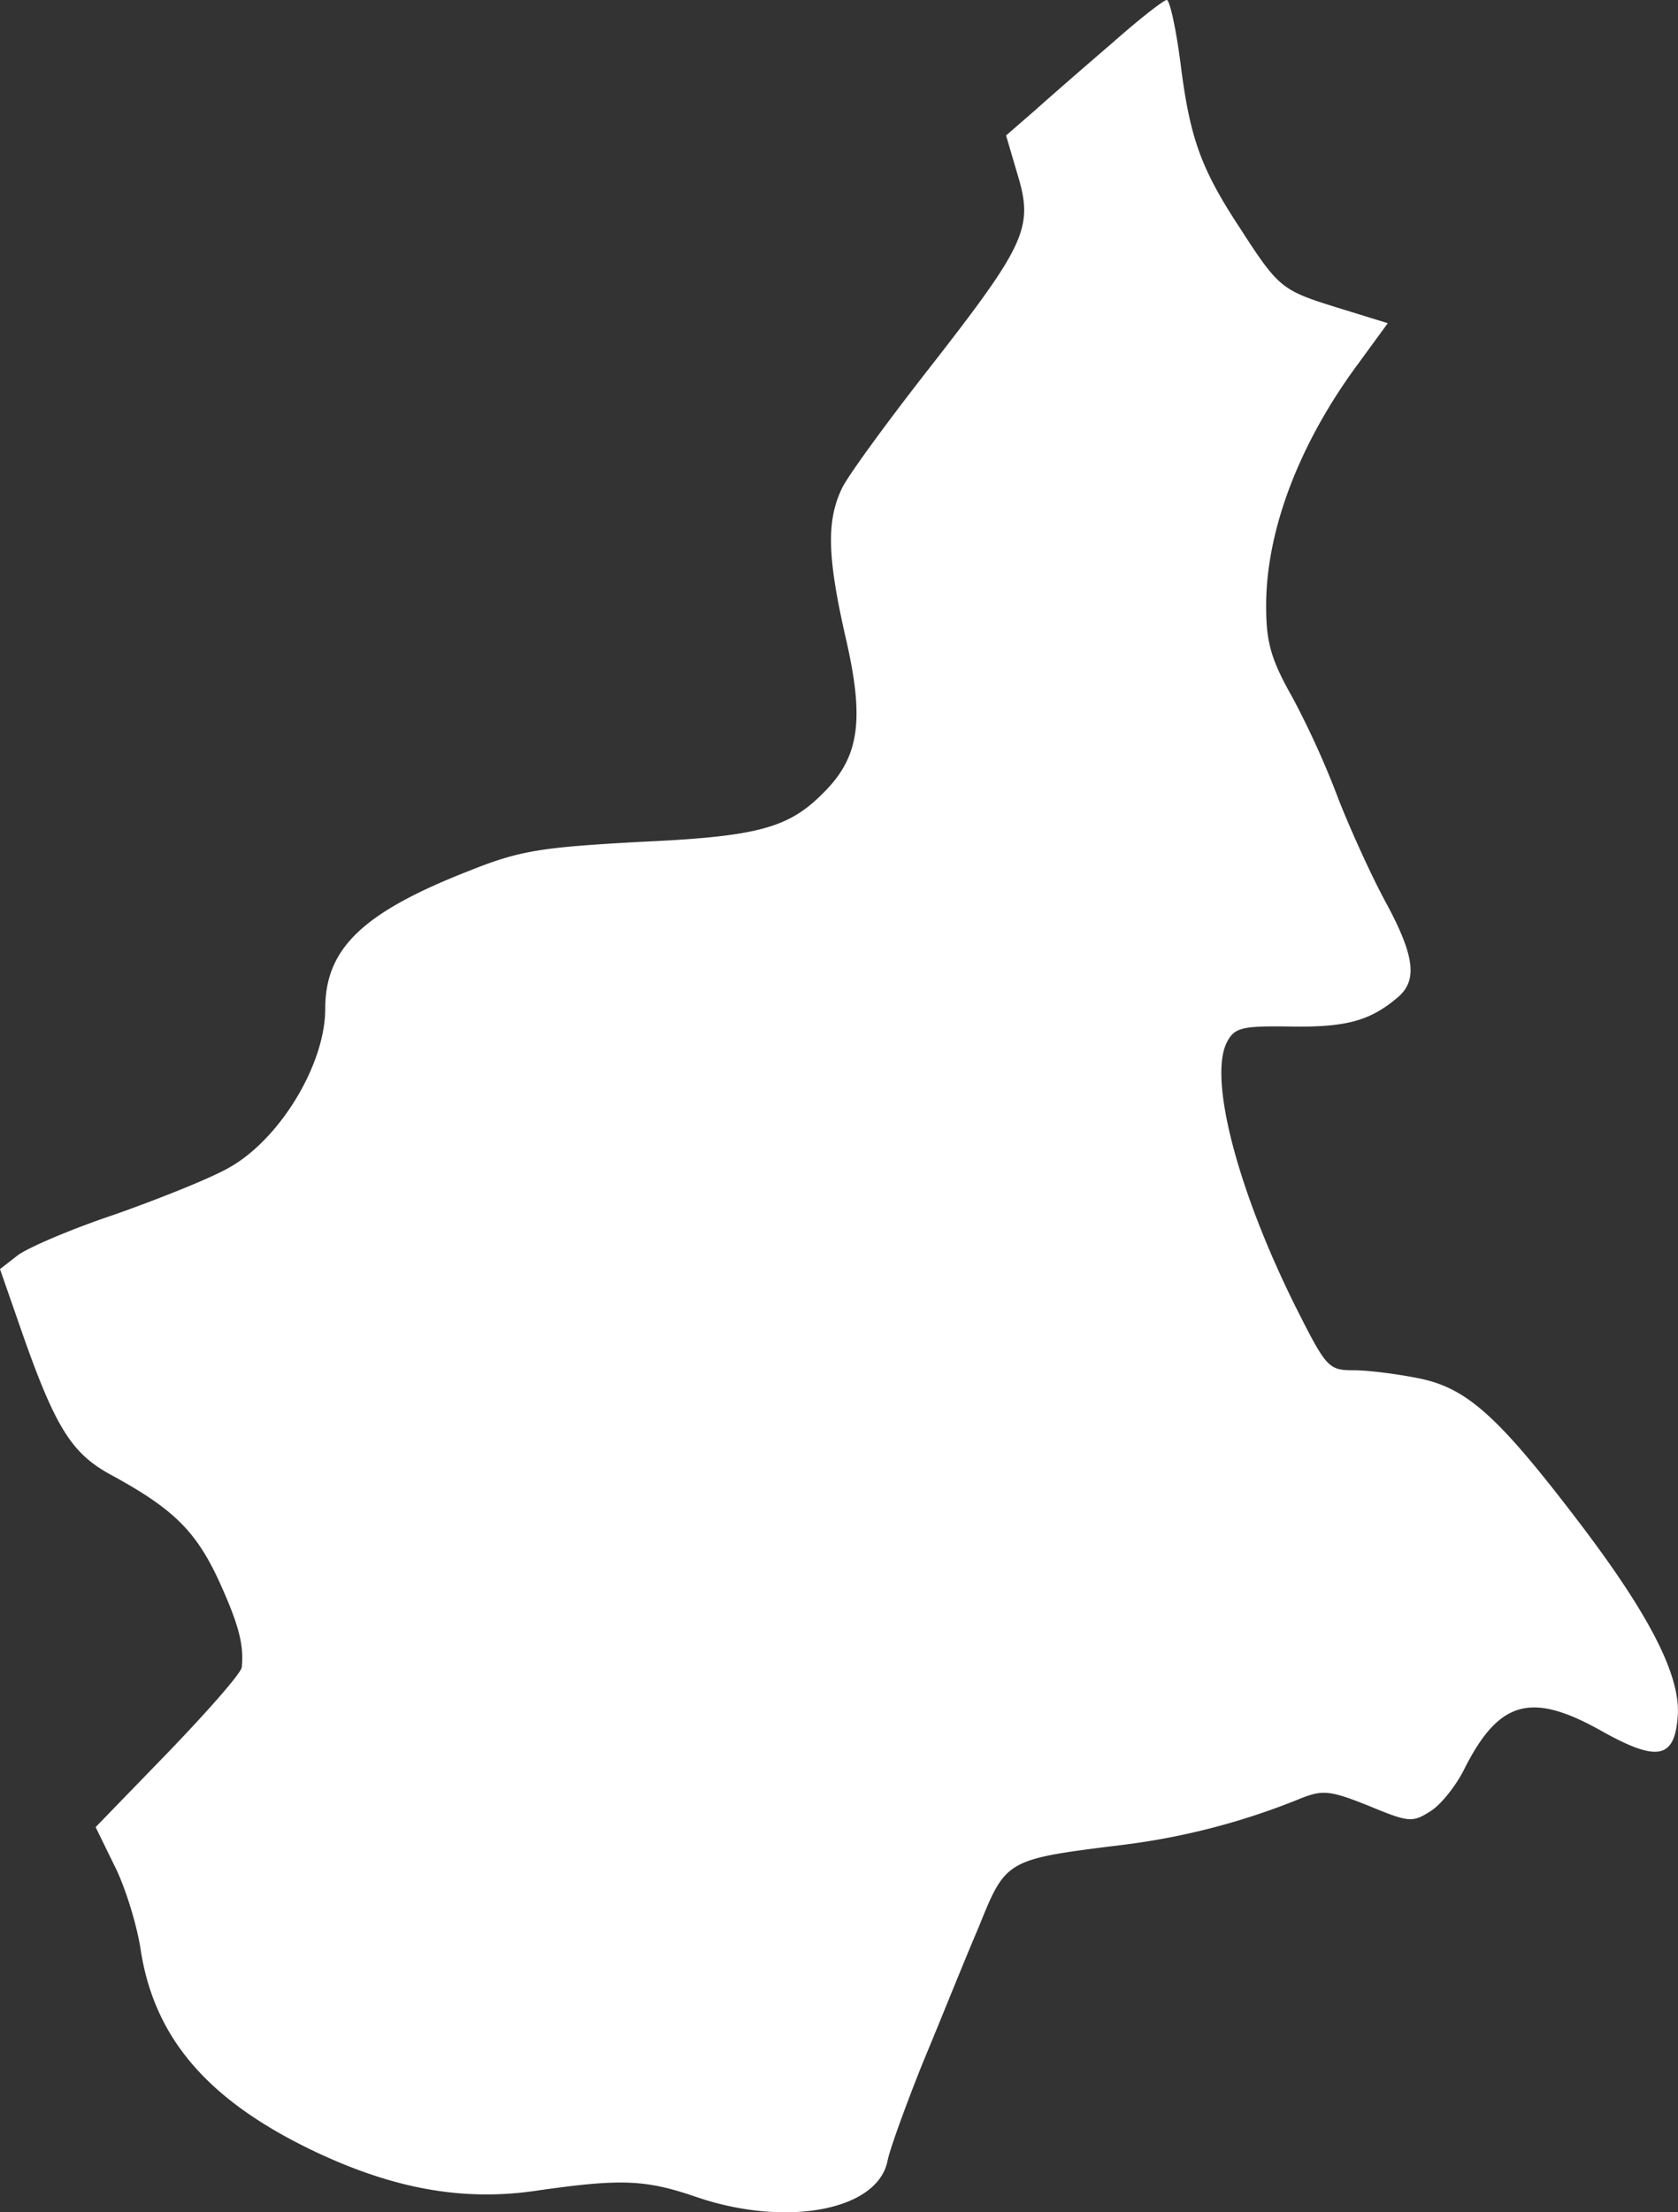 <svg id="f73e42b6-b905-471f-ba11-662c285236cc" data-name="Livello 1" xmlns="http://www.w3.org/2000/svg" viewBox="0 0 758.9 1000"><rect x="0" y="0" width="758.9" height="1000" fill="#333333" stroke="none"/><path d="M503.3,19.3c-12.11,10.38-28,24.22-34.95,30.45L455.2,61.17l5.19,17.65c7.27,23.87,3.81,31.49-39.1,86.5-19,24.22-37,48.79-40.14,55-7.26,14.88-6.92,31.14,1.73,68.86,8.31,36.33,5.89,52.94-10,68.85-15.92,16.27-29.76,20.07-83.74,22.49-43.59,2.43-53.63,3.81-76.12,12.81-48.79,19-65.74,35.29-65.74,62.63,0,24.91-20.07,58.13-42.56,71.27-8,4.85-31.49,14.19-51.9,21.46-20.76,6.92-40.83,15.57-45,19L.19,573.62,8.5,597.5C25.1,645.59,32.37,657,51.06,667,78.39,681.92,88.77,692,99.15,714.45c9,19.72,11.42,29.06,10.38,39.1,0,2.42-15.22,19.72-33.21,38.41L43.44,825.87l8.31,17c4.84,9.34,10.38,27,12.11,38.75,6.23,39.8,30.45,67.82,78.2,90.66,35.64,16.95,67.13,22.84,100.34,18,38.41-5.53,49.48-5.19,72.67,2.77,40.48,13.84,82,6.23,86.5-16.26,1-5.19,8.3-25.26,15.92-44.29,7.95-19,19-46.71,25.26-61.25,12.45-30.79,12.11-30.79,65.39-37.37a315.25,315.25,0,0,0,80.62-21.1c9.69-3.81,13.15-3.46,30.45,3.46,18.34,7.61,19.73,7.61,28,2.42,4.84-3.11,11.77-11.77,15.57-19.72,15.57-30.45,30.1-34.26,61.59-16.61,25.26,14.18,33.22,12.8,34.6-6.58,1.39-18.34-12.8-46-45.32-88.58-35.64-46.71-49.83-59.51-70.94-64-10-2.08-23.53-3.81-30.1-3.81-11.42,0-12.46-1-25.61-27-27-53.64-40.48-105.19-31.83-121.46,3.46-6.57,6.92-7.26,29.41-6.92,24.91.35,35.64-2.76,48.1-13.49,8.65-7.61,7.26-18.69-5.88-42.91-6.58-12.11-15.92-32.87-21.11-46a398.26,398.26,0,0,0-20.76-46c-10-17.64-12.11-25.26-12.11-41.86,0-33.91,14.88-73.36,41.87-109.69l13.14-18L604,138.68c-24.22-7.61-25.61-8.65-43.25-36-17.3-26.29-22.15-40.13-26.3-71.28-2.08-17.3-5.19-31.48-6.57-31.48S515.41,8.58,503.3,19.3Z" transform="translate(-0.19 0.07)" fill="#fff"/></svg>